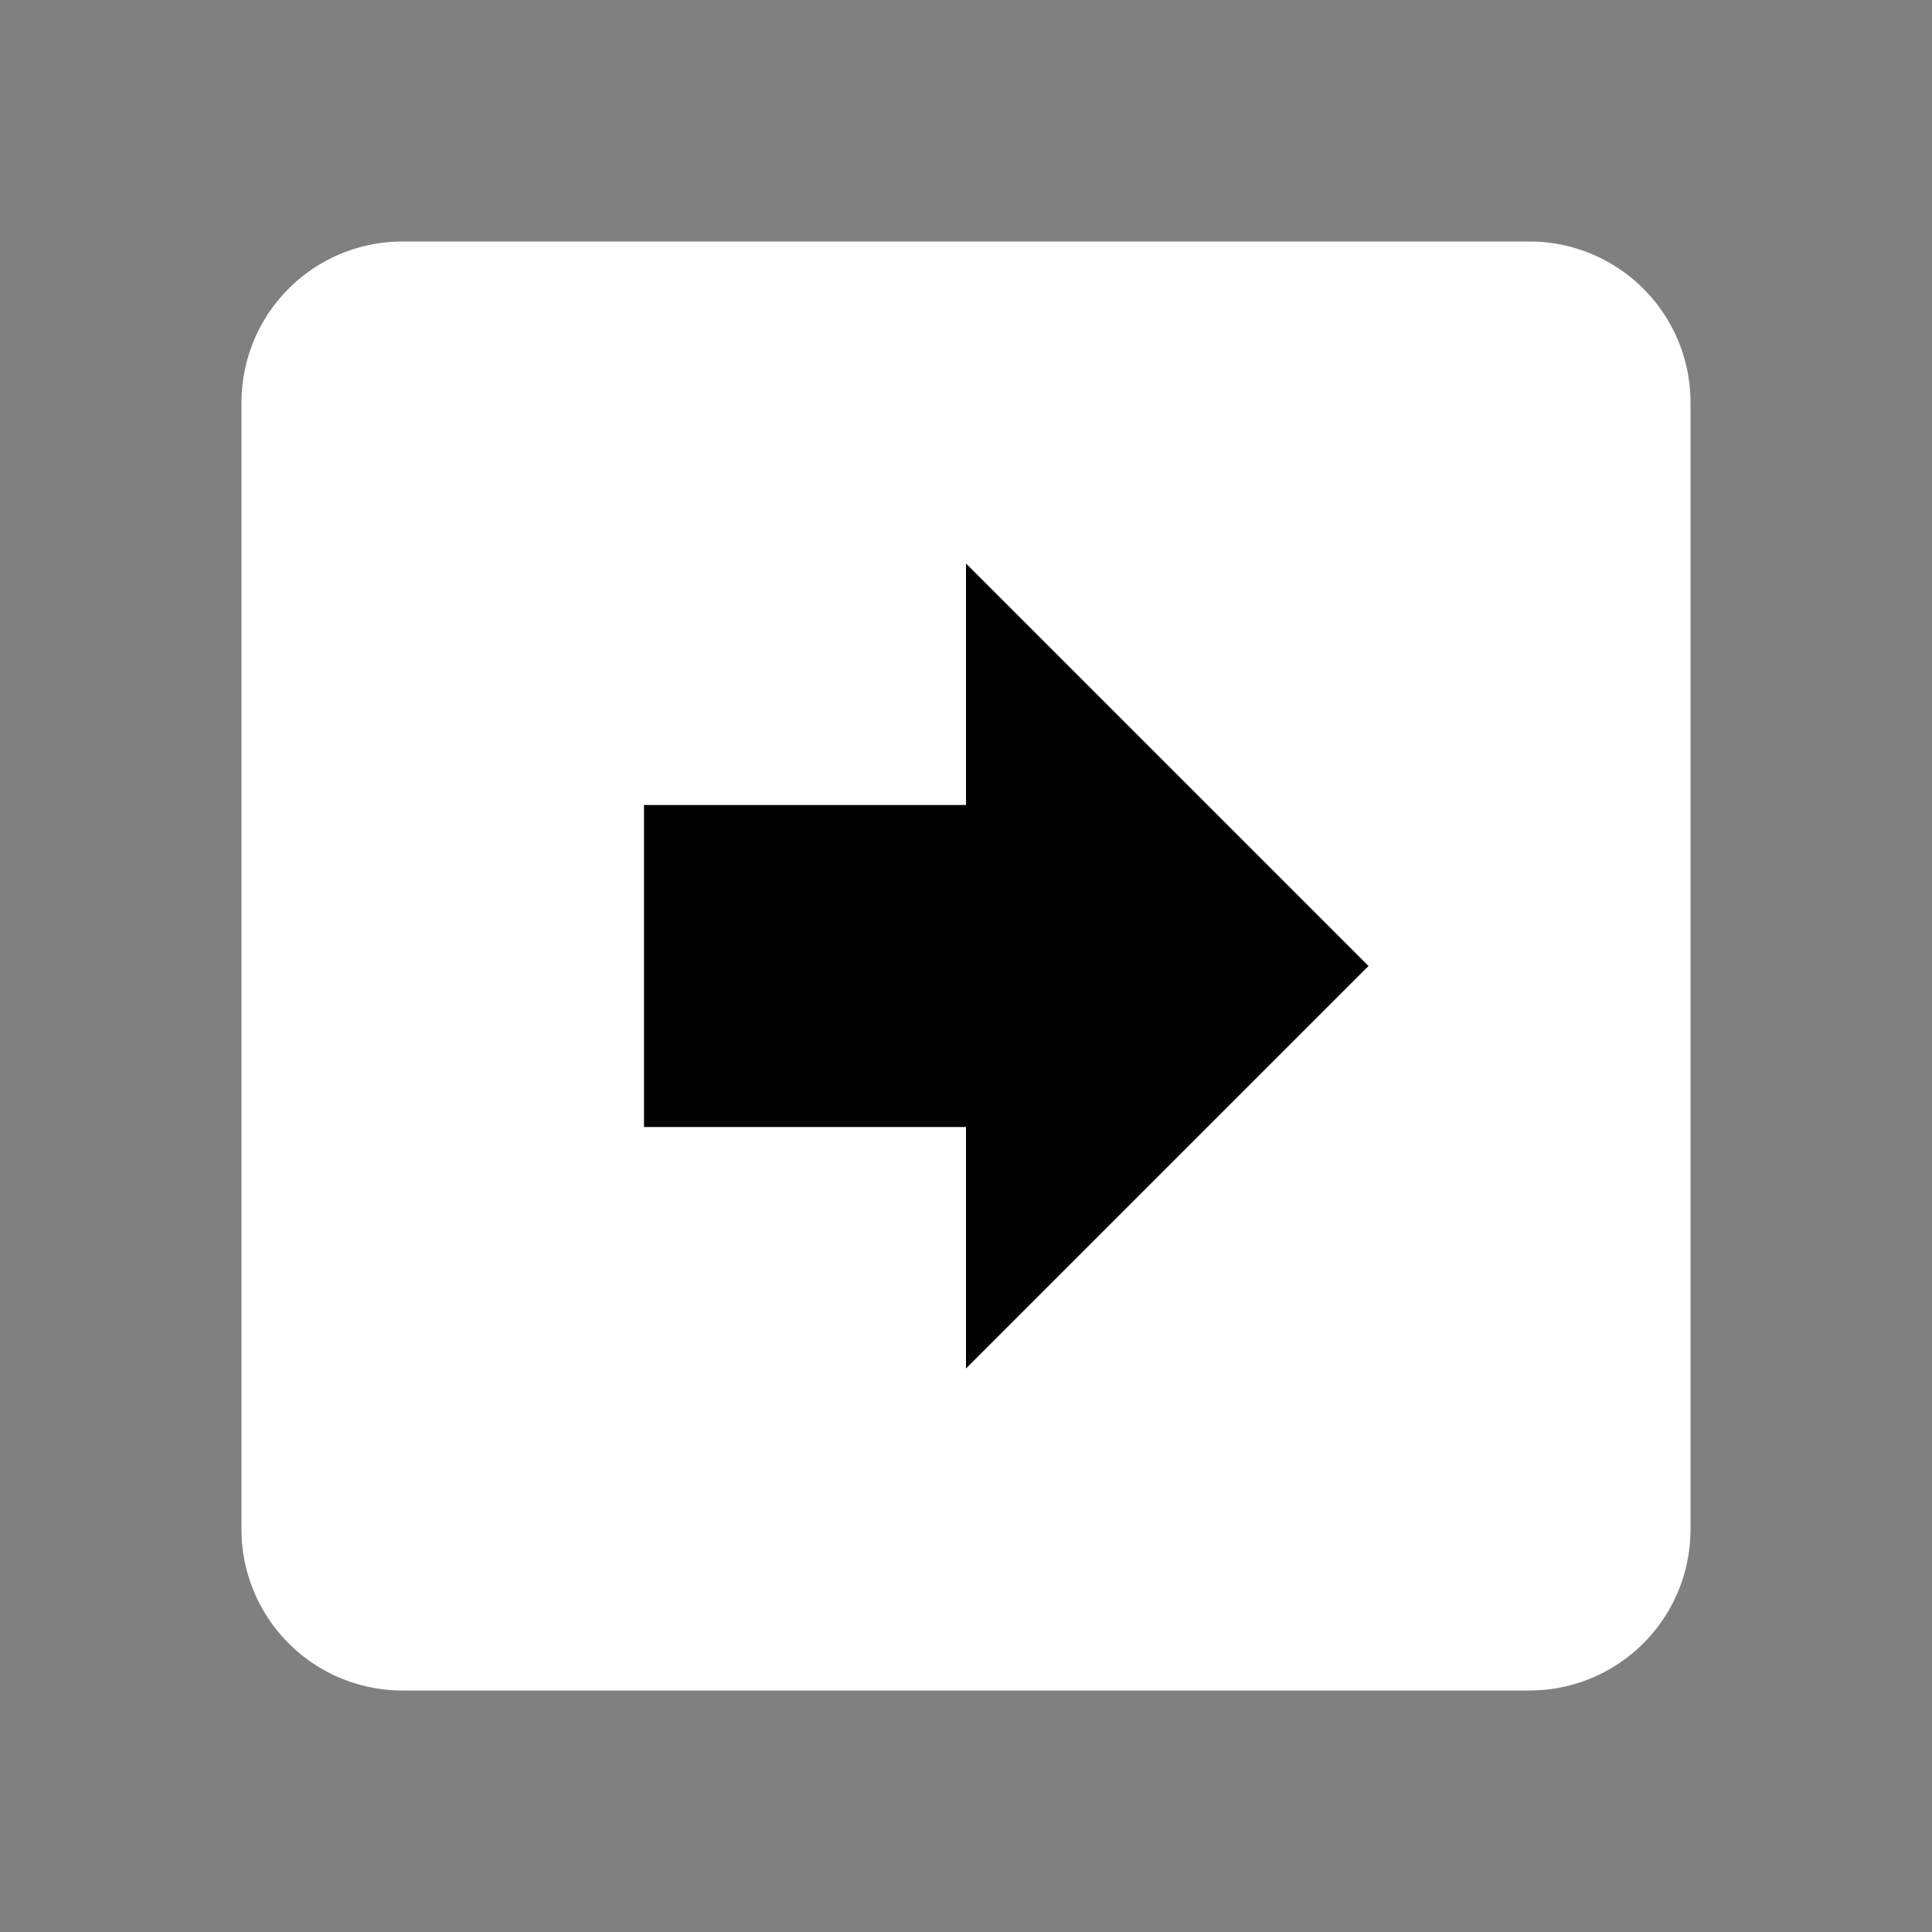 <?xml version="1.0" encoding="UTF-8" standalone="no"?>
<svg
   xmlns:dc="http://purl.org/dc/elements/1.1/"
   xmlns:cc="http://creativecommons.org/ns#"
   xmlns:rdf="http://www.w3.org/1999/02/22-rdf-syntax-ns#"
   xmlns:svg="http://www.w3.org/2000/svg"
   xmlns="http://www.w3.org/2000/svg"
   xmlns:sodipodi="http://sodipodi.sourceforge.net/DTD/sodipodi-0.dtd"
   xmlns:inkscape="http://www.inkscape.org/namespaces/inkscape"
   version="1.1"
   width="24"
   height="24"
   viewBox="0 0 24 24"
   id="svg4"
   sodipodi:docname="send.svg"
   inkscape:version="0.92.1 r15371">
  <rect x="0" y="0" width="24" height="24" fill="#808080" stroke="none"/>
  <defs
     id="defs8" />
  <sodipodi:namedview
     pagecolor="#ffffff"
     bordercolor="#666666"
     borderopacity="1"
     objecttolerance="10"
     gridtolerance="10"
     guidetolerance="10"
     inkscape:pageopacity="0"
     inkscape:pageshadow="2"
     inkscape:window-width="1366"
     inkscape:window-height="717"
     id="namedview6"
     showgrid="false"
     inkscape:zoom="9.9100557"
     inkscape:cx="32.784288"
     inkscape:cy="18.692916"
     inkscape:window-x="0"
     inkscape:window-y="27"
     inkscape:window-maximized="1"
     inkscape:current-layer="svg4" />
  <path
     style="opacity:1;fill:#000000;fill-opacity:1;stroke:none;stroke-width:48.087;stroke-linecap:round;stroke-linejoin:round;stroke-miterlimit:4;stroke-dasharray:none;stroke-opacity:1"
     d="m 6.189,4.514 0.002,0.002 c -0.009,0.01 -0.016,0.024 -0.028,0.031 -0.008,0.005 -0.019,0.001 -0.028,0.002 -0.002,1.188e-4 -0.004,-5.33e-5 -0.006,0 -0.004,0.001 -0.008,0.002 -0.011,0.003 4.141e-4,0.003 0.001,0.007 0.002,0.01 1.515e-4,8.818e-4 -0.002,-1.6e-6 -0.003,0 -0.003,-10e-7 -0.005,2.3e-6 -0.008,0 -0.005,-4.5e-6 -0.011,7.3e-6 -0.016,0 -0.023,0.008 -0.045,0.017 -0.068,0.024 -0.005,0.002 -0.009,0.003 -0.015,0.005 -0.005,0.002 -0.01,0.005 -0.015,0.006 h -0.002 c -0.003,0.002 -0.007,0.003 -0.01,0.005 -0.009,0.005 -0.017,0.009 -0.028,0.013 -0.003,-1.239e-4 -0.006,-3.665e-4 -0.008,0 -0.003,0.002 -0.006,0.003 -0.01,0.005 7.408e-4,0.001 0.003,0.002 0.003,0.003 0.003,0.006 -0.009,0.009 -0.013,0.013 -0.007,0.004 -0.014,0.008 -0.021,0.011 -0.021,0.01 -0.045,0.021 -0.067,0.029 -0.01,0.004 -0.02,0.005 -0.029,0.01 -0.035,0.017 -0.038,0.025 -0.068,0.054 -0.018,0.018 -0.065,0.067 -0.084,0.081 -0.009,0.006 -0.019,0.01 -0.029,0.013 -0.04,0.013 -0.083,0.011 -0.123,0.019 -0.032,0.004 -0.087,0.009 -0.117,0.021 -0.026,0.011 -0.05,0.028 -0.075,0.042 -0.013,0.008 -0.026,0.016 -0.039,0.024 -0.016,0.013 -0.032,0.026 -0.049,0.037 -0.007,0.005 -0.011,0.005 -0.016,0.008 -0.016,0.019 -0.031,0.038 -0.047,0.057 -0.018,0.025 -0.038,0.051 -0.055,0.076 -0.04,0.059 -0.057,0.096 -0.104,0.153 -0.02,0.024 -0.046,0.048 -0.071,0.073 -0.003,0.036 -0.005,0.072 -0.011,0.107 -0.006,0.032 -0.017,0.062 -0.028,0.093 0.008,-0.001 -0.005,0.002 -0.011,0.006 -0.002,0.003 -6.31e-5,0.005 -0.002,0.006 -0.004,0.004 -0.01,0.004 -0.015,0.005 h -0.002 c -0.001,1.95e-4 -0.002,0.002 -0.003,0.002 v 0.049 c -1e-7,0.005 0.001,0.01 0,0.015 -0.001,0.006 -6.385e-4,0.016 -0.006,0.018 -0.012,0.005 -0.027,-1.863e-4 -0.041,0 -0.017,-0.011 -0.011,-0.006 -0.024,-0.042 -0.007,-0.021 -0.006,-0.043 -0.008,-0.065 -0.002,-0.003 -0.006,-0.005 -0.008,-0.008 -0.002,-0.004 -1.29e-5,-0.013 -0.002,-0.019 -0.011,0.017 -0.021,0.033 -0.031,0.05 -0.027,0.048 -0.03,0.071 -0.058,0.117 -0.016,0.026 -0.042,0.06 -0.065,0.081 -0.008,0.008 -0.018,0.013 -0.028,0.019 -0.023,0.019 -0.013,0.011 -0.023,0.021 8.61e-5,0.002 0.001,0.005 0,0.006 -0.002,0.002 -0.001,-4.093e-4 -0.003,0.002 h -0.002 c -0.002,0.002 -0.002,-0.002 -0.003,0 l -0.002,0.002 h -0.002 v 0.021 c -2.4e-6,0.019 -5e-6,0.038 0,0.057 1.1e-6,0.004 -1.3e-6,0.008 0,0.011 2.2e-6,0.006 0.005,0.015 0,0.018 8e-6,0.002 -9.7e-6,0.004 0,0.006 0.002,-0.004 0.003,-0.009 0.005,-0.013 0.01,-0.028 0.014,-0.035 0.019,-0.065 0.002,-0.009 -7.714e-4,-0.018 0.003,-0.026 0.006,-0.013 0.017,-0.023 0.026,-0.034 -0.002,0.001 -0.003,-0.001 -0.005,0 -0.001,-4.076e-4 0.01,-0.005 0.008,-0.003 -8.651e-4,0.001 -0.002,0.002 -0.003,0.003 0.017,-0.011 0.019,-0.018 0.05,0.005 0.006,0.004 -0.007,0.048 -0.008,0.052 -0.002,0.009 -0.004,0.017 -0.006,0.026 -0.003,0.011 -0.009,0.019 -0.002,0.031 0.005,0.008 0.013,0.015 0.021,0.021 0.034,0.027 0.075,0.044 0.109,0.071 0.044,0.036 0.083,0.061 0.117,0.107 0.009,0.013 0.008,0.029 0.01,0.044 0.009,0.059 -1.736e-4,-0.019 0.008,0.052 -0.013,0.01 -0.024,0.022 -0.039,0.029 -0.004,0.002 -0.006,-0.004 -0.01,-0.006 -0.007,-0.005 -0.015,-0.01 -0.021,-0.016 -0.015,-0.015 -0.023,-0.034 -0.029,-0.054 -0.008,-0.006 -0.015,-0.015 -0.024,-0.019 -0.019,-0.01 -0.04,-0.015 -0.06,-0.023 -0.031,-0.012 -0.061,-0.022 -0.091,-0.036 -0.023,-0.01 -0.045,-0.024 -0.067,-0.036 -0.003,0.009 -0.006,0.017 -0.01,0.026 -0.003,0.007 -0.011,0.03 -0.019,0.036 -0.005,0.003 -0.011,0.003 -0.016,0.005 -1.12e-4,6.763e-4 3.64e-5,0.005 0,0.005 -6.821e-4,0.002 -0.004,6.895e-4 -0.006,0 V 17.506 l 1.037,0.188 0.889,1.792 H 17.677 l 0.4,-1.889 1.41,0.018 V 6.239 l -1.867,-1.717 0.005,-0.008 z m -0.408,0.047 c -0.002,0.001 -0.002,0.003 -0.005,0.005 0.002,0.01 0.001,0.014 0.002,0.019 0.024,-0.001 0.049,-0.002 0.073,-0.003 0.006,-2.455e-4 0.013,0.001 0.019,0 -0.003,0.002 -0.02,0.007 0.029,-0.008 0.031,-0.007 0.007,-0.004 0.034,-0.006 0.001,-1.233e-4 0.002,-0.001 0.003,-0.002 8.983e-4,-4.176e-4 0.002,4.174e-4 0.003,0 0.003,-0.002 0.006,-0.003 0.01,-0.005 -0.056,-8.02e-5 -0.113,2.799e-4 -0.169,0 z m -0.64,0.117 c -0.004,5.688e-4 -0.008,0.001 -0.011,0.002 -5.21e-4,0.001 -0.001,0.002 -0.002,0.003 0.003,-9.982e-4 0.009,-0.004 0.013,-0.005 z m 0.513,0.01 c -0.001,0.002 -0.003,0.003 -0.005,0.005 -0.005,0.007 -0.01,0.015 -0.015,0.023 -0.019,0.026 -0.033,0.054 -0.052,0.08 0.002,-3.473e-4 0.004,-0.001 0.006,-0.002 0.014,-0.002 0.037,-0.007 0.049,-0.016 0.012,-0.01 0.022,-0.022 0.032,-0.032 0.013,-0.013 0.025,-0.026 0.037,-0.039 0.009,-0.008 0.014,-0.011 0.019,-0.016 -0.014,-0.004 -0.028,-0.002 -0.042,-0.002 -0.01,7.89e-5 -0.021,2.43e-5 -0.031,0 z m -0.081,0.032 c -0.003,0.002 -0.007,0.004 -0.01,0.006 -0.023,0.015 -0.043,0.032 -0.067,0.045 -0.019,0.011 -0.04,0.025 -0.062,0.028 -0.006,0.006 -0.012,0.013 -0.018,0.019 -0.001,0.001 -0.002,0.002 -0.003,0.003 0.029,-0.006 0.058,-0.013 0.086,-0.016 0.001,-2.065e-4 0.002,1.973e-4 0.003,0 3.075e-4,-0.004 -0.004,-0.007 -0.003,-0.011 5.763e-4,-0.003 0.001,-0.007 0.002,-0.01 0.006,-0.034 0.028,-0.031 0.039,-0.013 0.003,-0.004 0.008,-0.009 0.008,-0.01 0.009,-0.014 0.016,-0.028 0.024,-0.042 z m -0.37,0.198 c -0.009,0.007 -0.019,0.015 -0.029,0.021 -0.017,0.011 -0.034,0.018 -0.052,0.028 -0.003,9.316e-4 -0.004,8.677e-4 -0.006,0.002 v 0.002 c -0.003,0.005 -0.008,0.011 -0.011,0.016 v 0.002 l -0.002,0.002 c -0.005,0.022 -0.015,0.047 -0.023,0.068 -0.004,0.011 -0.007,0.022 -0.011,0.032 0.018,-0.027 0.038,-0.052 0.057,-0.078 0.01,-0.012 0.02,-0.024 0.029,-0.036 -7.583e-4,-0.007 -0.003,-0.015 0,-0.021 0.006,-0.012 0.021,-0.014 0.034,-0.019 0.005,-0.006 0.009,-0.012 0.015,-0.018 z M 5.001,5.163 c -0.009,0.002 -0.016,0.005 -0.024,0.008 1.8e-6,-0.002 -2e-7,-0.003 0,-0.005 -0.002,0.001 -0.002,0.003 -0.003,0.005 -0.002,0.002 -0.004,0.003 -0.006,0.005 -3.3e-6,0.019 5e-6,0.038 0,0.057 -1.106e-4,9.317e-4 -0.002,0.006 -0.002,0.008 C 4.986,5.216 5,5.193 5.014,5.17 5.011,5.168 5.008,5.168 5.006,5.165 5.005,5.165 5.004,5.164 5.003,5.163 Z M 4.897,5.224 c -0.014,0.008 -0.026,0.019 -0.037,0.026 -2e-6,0.034 1e-6,0.067 0,0.101 0.009,-0.009 0.016,-0.016 0.024,-0.024 0.001,-0.017 0.002,-0.035 0.005,-0.052 0.003,-0.017 0.005,-0.034 0.008,-0.05 z M 4.761,5.391 c -0.005,0.01 -0.013,0.02 -0.018,0.029 l -0.002,0.002 h -0.002 c -0.001,0.004 -0.003,0.008 -0.005,0.011 -9.483e-4,0.002 -0.002,0.004 -0.003,0.006 -0.005,0.012 -0.012,0.023 -0.018,0.034 -0.006,0.01 -0.015,0.018 -0.023,0.026 1.094e-4,0.009 -3.56e-5,0.017 0,0.026 3.21e-5,0.008 0.001,0.017 0,0.024 -0.002,0.009 -0.007,0.017 -0.01,0.026 0.017,-0.035 0.033,-0.072 0.058,-0.102 0.009,-0.009 0.017,-0.018 0.026,-0.028 -4.375e-4,-0.022 -0.005,-0.04 -0.005,-0.055 z m -0.08,0.185 -0.018,0.024 c -0.004,0.006 -0.009,0.012 -0.013,0.018 -0.013,0.017 -0.014,0.017 -0.023,0.036 -0.004,0.007 -0.007,0.015 -0.01,0.023 2.13e-5,0.001 -2.24e-5,0.002 0,0.003 0.007,-0.009 0.015,-0.017 0.019,-0.024 0.016,-0.026 0.031,-0.052 0.044,-0.08 z M 4.876,5.402 c -0.006,0.005 -0.011,0.011 -0.016,0.016 v 0.068 c 0.004,-0.013 0.009,-0.025 0.011,-0.039 0.003,-0.015 0.003,-0.03 0.005,-0.045 z M 4.865,5.516 c 8.901e-4,-0.002 -0.002,8.51e-4 -0.005,0.002 v 0.002 c 0.001,-0.001 0.004,-0.002 0.005,-0.003 z M 4.564,5.729 c -3.17e-5,0.003 3.76e-5,0.005 0,0.008 0.002,-0.001 0.004,-0.003 0.006,-0.005 -0.002,-0.001 -0.004,-0.002 -0.006,-0.003 z m 0.044,0.192 c -0.001,0.003 -0.002,0.004 -0.003,0.008 -0.007,0.02 -0.015,0.039 -0.023,0.058 0.024,0.013 0.047,0.028 0.071,0.039 0.029,0.013 0.059,0.023 0.088,0.034 0.02,0.008 0.041,0.015 0.06,0.024 0.008,0.004 0.016,0.009 0.023,0.015 -0.026,-0.025 -0.064,-0.055 -0.083,-0.07 C 4.708,6.003 4.67,5.987 4.637,5.961 4.624,5.951 4.616,5.935 4.608,5.921 Z m -0.078,0.003 c -2.92e-5,0.011 -2.7e-6,0.022 0,0.032 3.41e-5,0.001 -3.05e-5,0.002 0,0.003 0.003,0.002 0.007,0.003 0.01,0.005 0.004,-0.012 0.009,-0.024 0.013,-0.036 -0.008,-0.001 -0.015,-0.004 -0.023,-0.005 z M 4.518,6.057 c -0.002,8.568e-4 -0.003,0.002 -0.005,0.003 v 0.016 c 0.002,-0.008 0.002,-0.005 0.005,-0.019 z"
     id="rect4487"
     inkscape:connector-curvature="0" />
  <path
     d="M3,19V5A2,2 0 0,1 5,3H19A2,2 0 0,1 21,5V19A2,2 0 0,1 19,21H5A2,2 0 0,1 3,19M17,12L12,7V10H8V14H12V17L17,12Z"
     id="path2"
     style="fill:#ffffff" />
</svg>
